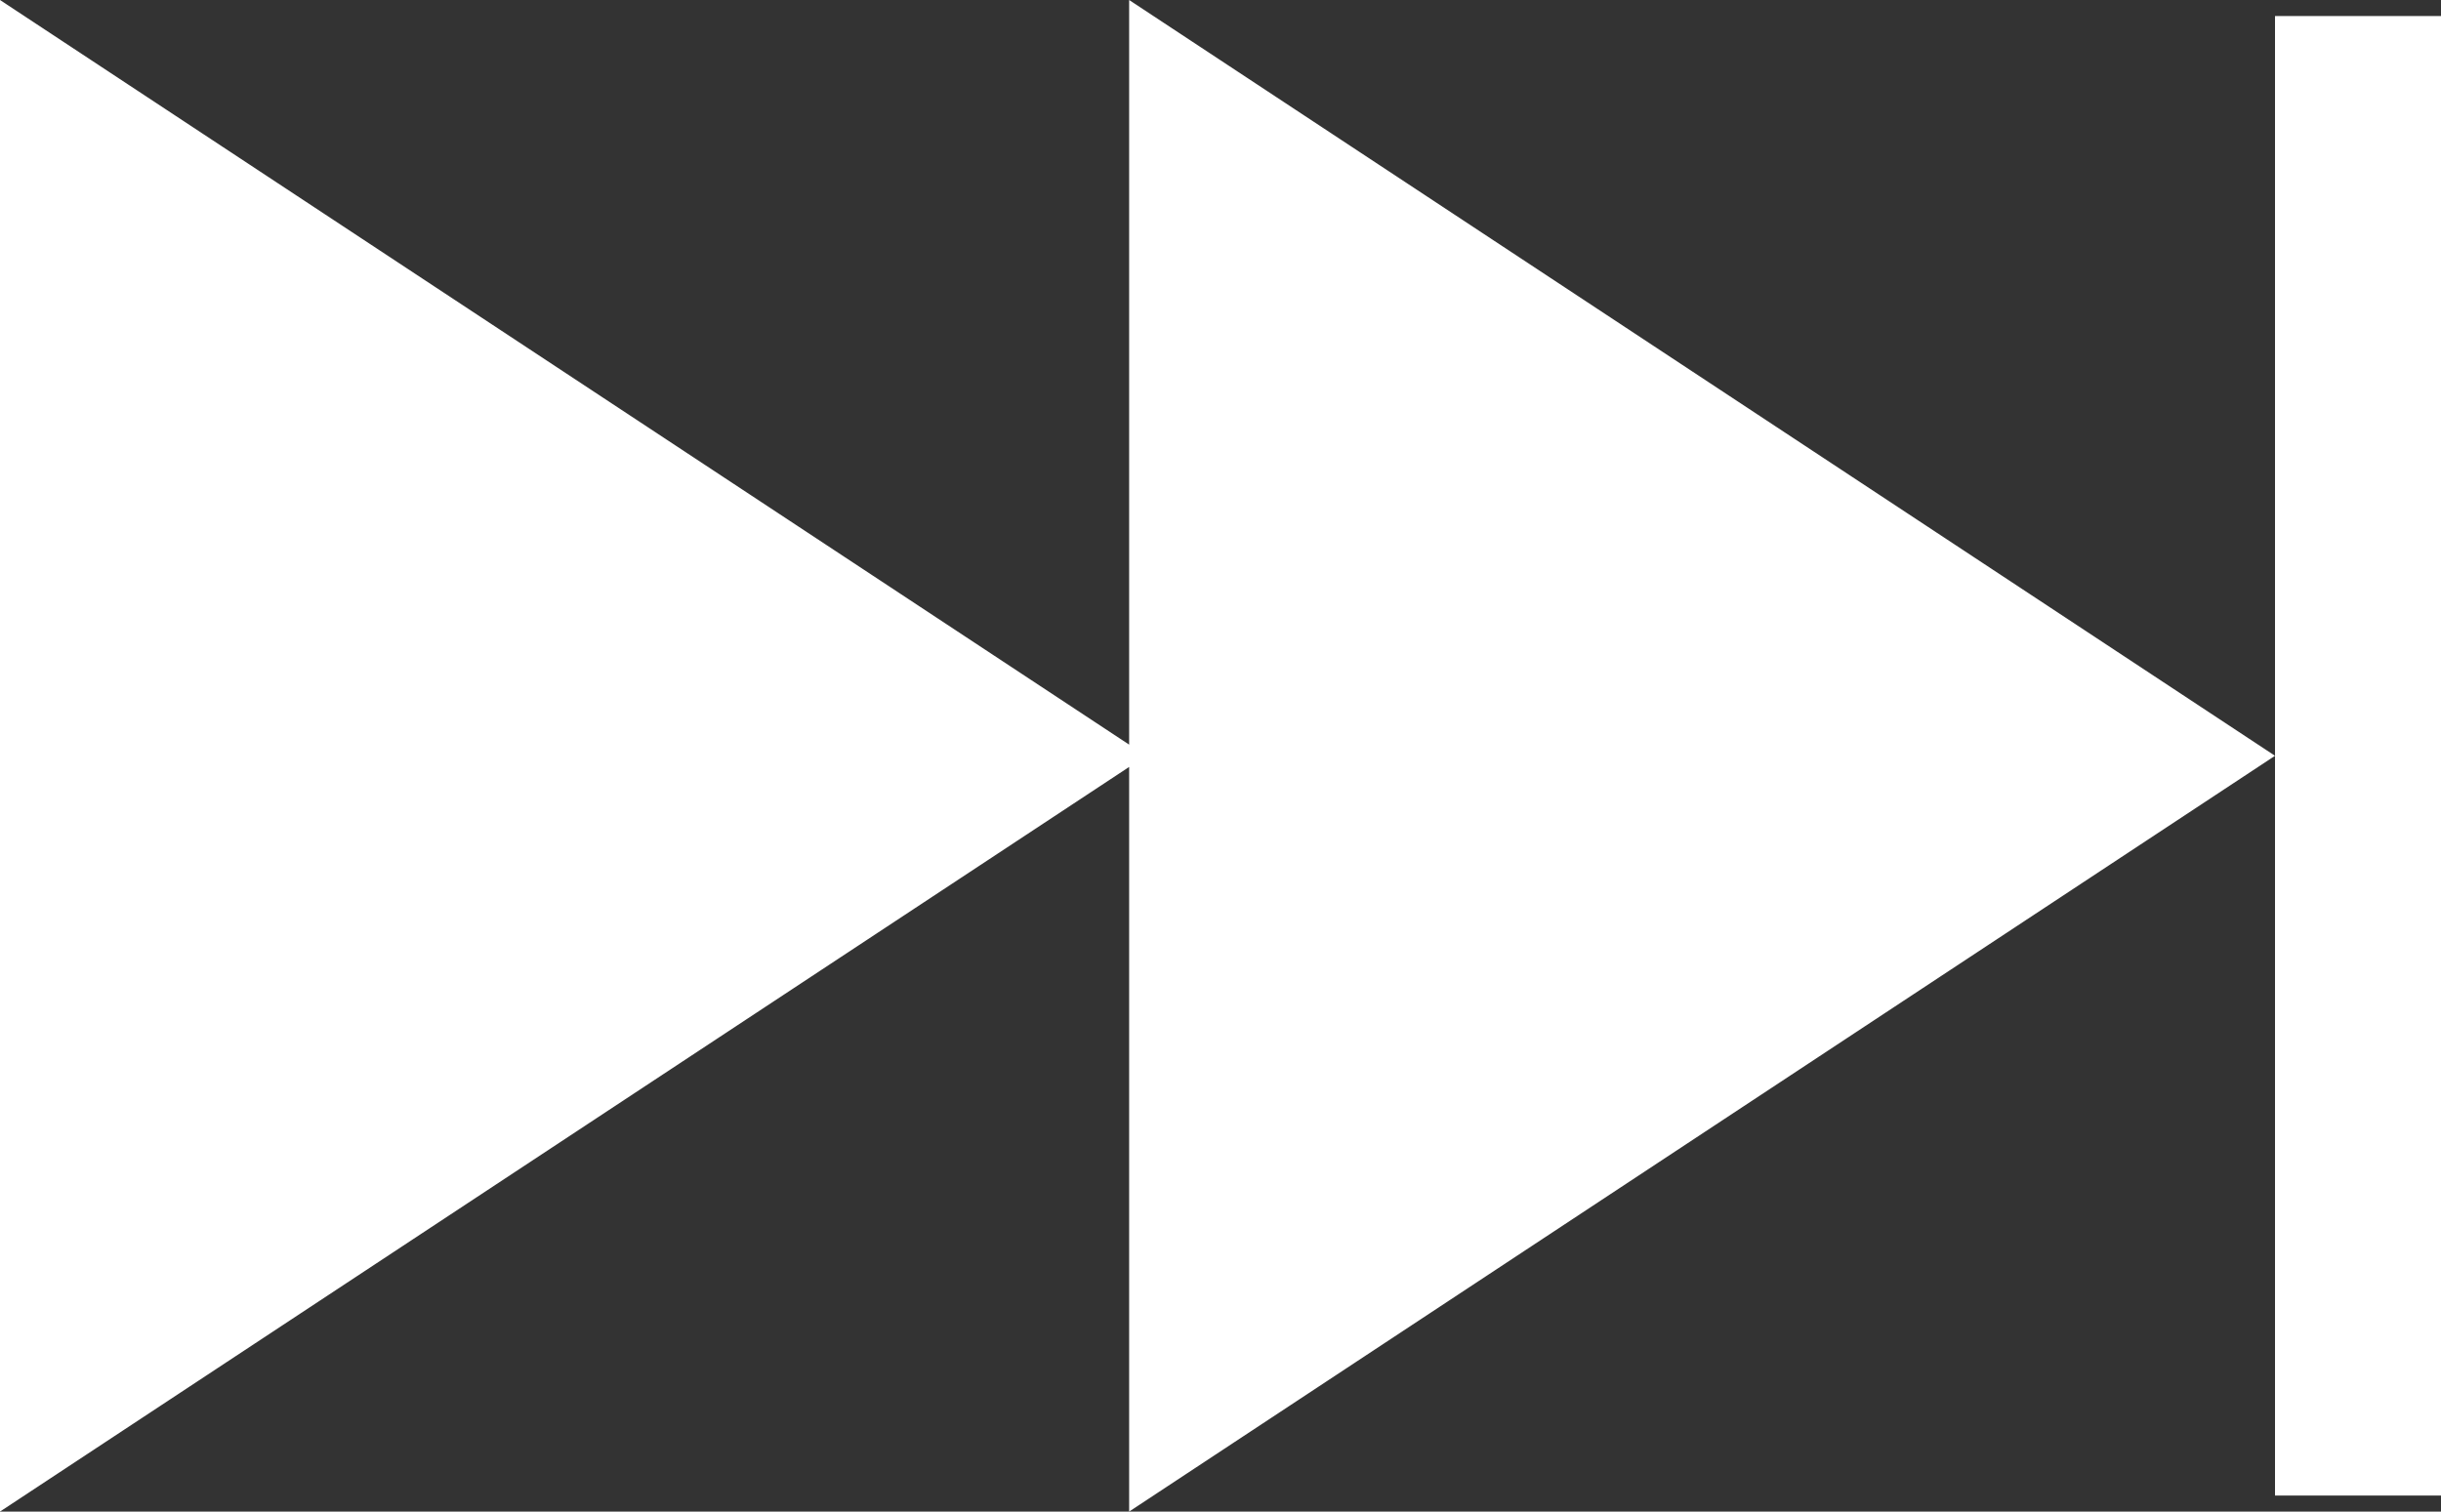 <svg xmlns="http://www.w3.org/2000/svg" viewBox="0 0 35 21.68"><rect x="0" y="0" width="35" height="21.68" fill="#333333" stroke="none"/><defs><style>.cls-1{fill:#fff;}</style></defs><title>SocialMindsHOME</title><g id="Episode"><polygon class="cls-1" points="0 21.68 16.19 11 16.19 21.68 32.62 10.84 16.19 0 16.19 10.68 0 0 0 21.68"/><polygon class="cls-1" points="35 21.45 35 0.23 32.62 0.23 32.62 10.84 32.62 21.45 35 21.45"/></g></svg>
